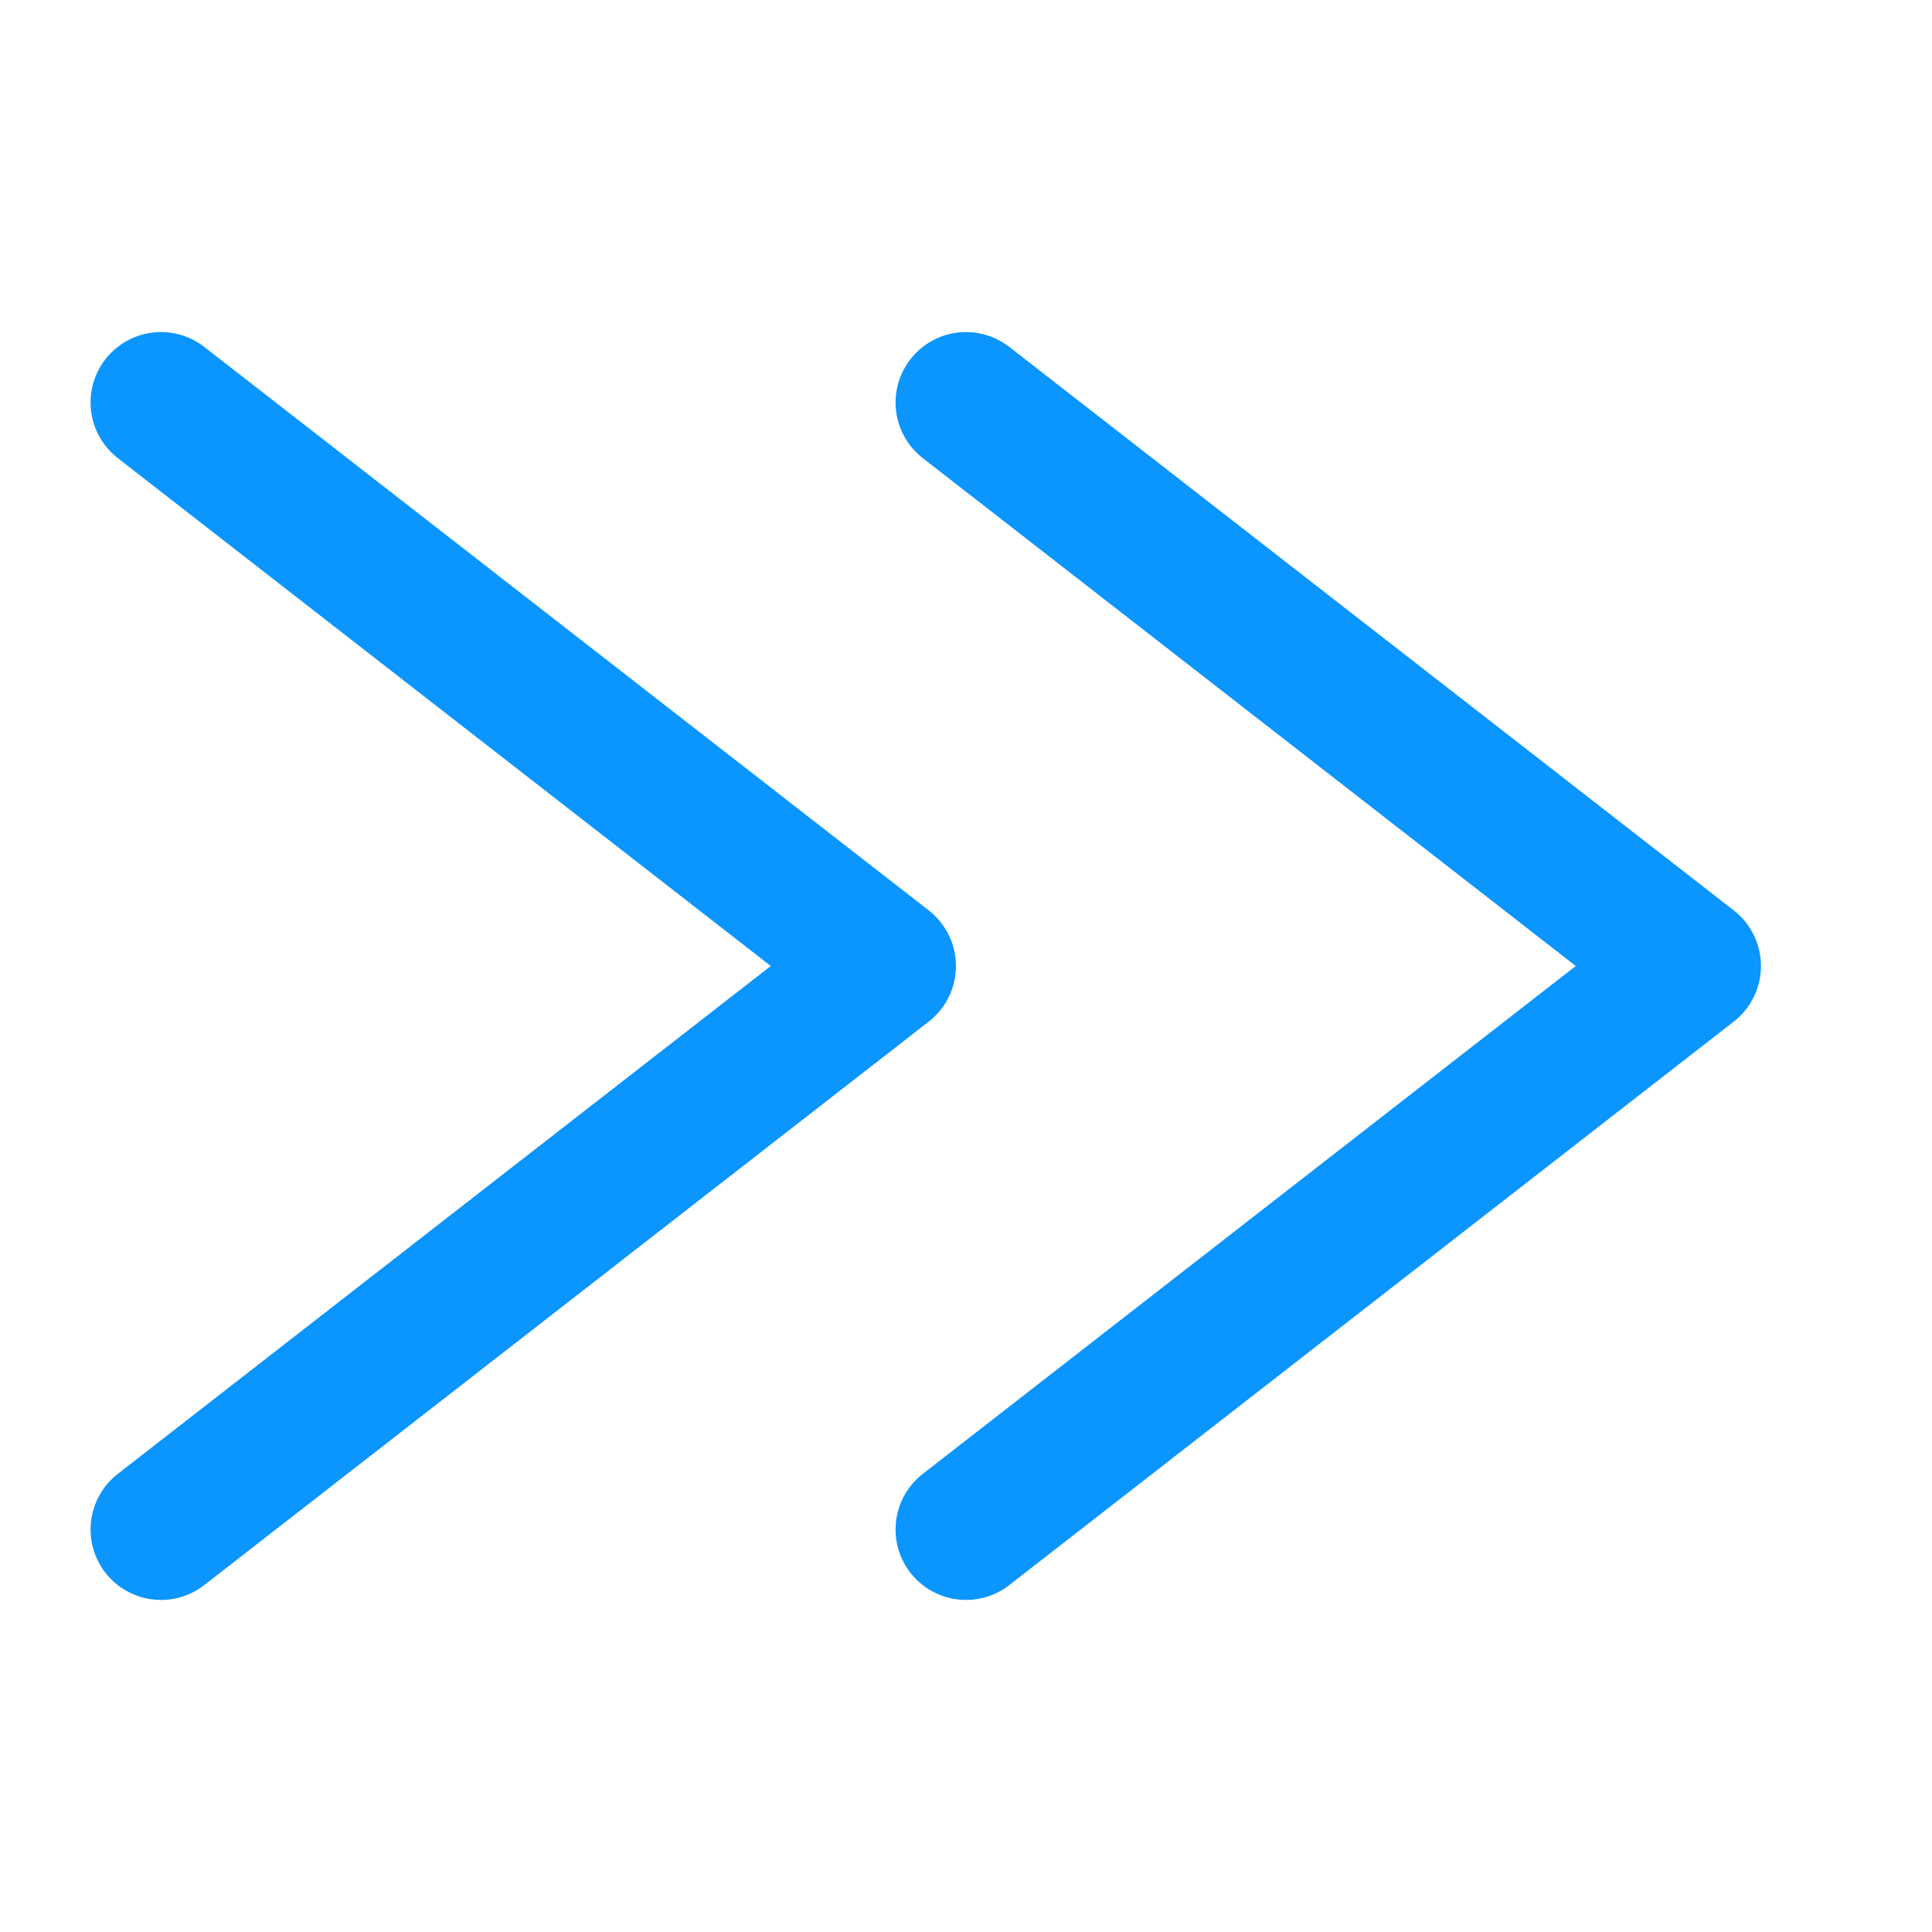 <svg width="12" height="12" xmlns="http://www.w3.org/2000/svg">
    <g stroke="#0A95FF" stroke-width=".875" fill="none" fill-rule="evenodd" stroke-linecap="round" stroke-linejoin="round">
        <path d="M6 2.5L10.5 6 6 9.5M1 2.5L5.5 6 1 9.5"/>
    </g>
</svg>

